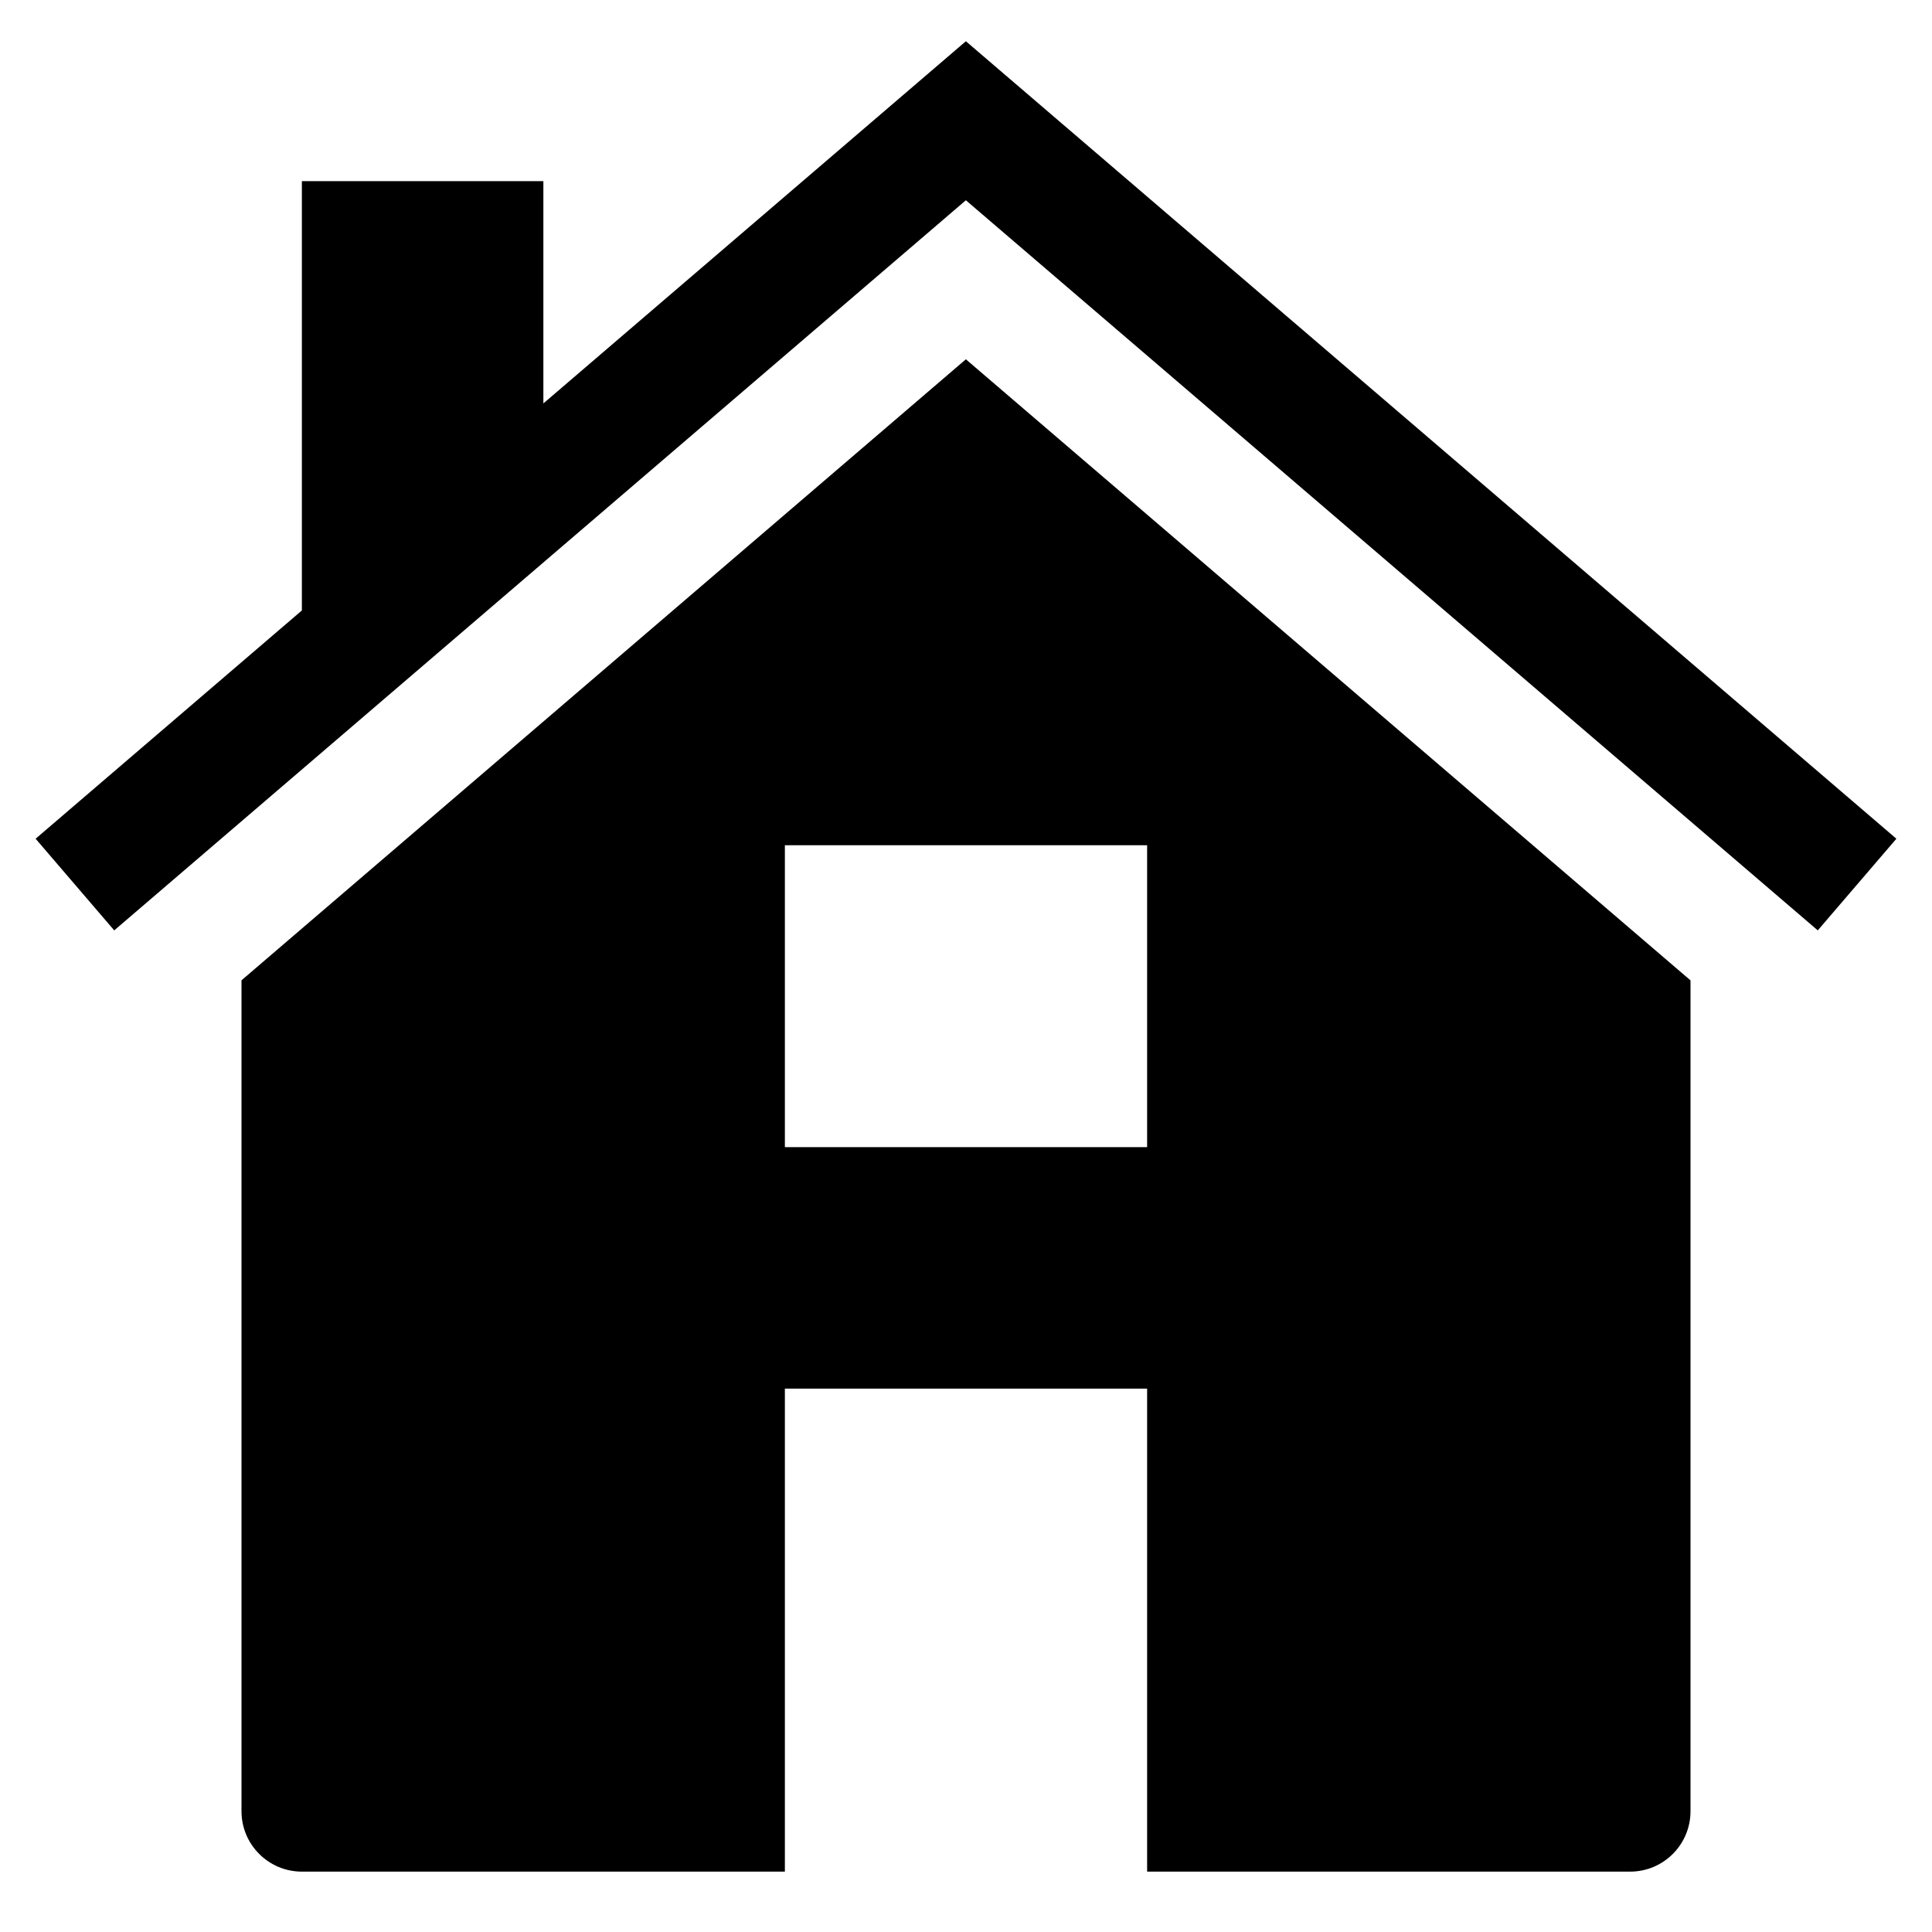 <?xml version="1.0" encoding="utf-8"?>
<!-- Generator: Adobe Illustrator 19.2.1, SVG Export Plug-In . SVG Version: 6.00 Build 0)  -->
<!DOCTYPE svg PUBLIC "-//W3C//DTD SVG 1.1//EN" "http://www.w3.org/Graphics/SVG/1.1/DTD/svg11.dtd">
<svg version="1.1" id="Layer_1" xmlns="http://www.w3.org/2000/svg" xmlns:xlink="http://www.w3.org/1999/xlink" x="0px" y="0px"
	 width="32px" height="32px" viewBox="0 0 32 32" enable-background="new 0 0 32 32" xml:space="preserve">
<path d="M27,31c0.552,0,1-0.448,1-1V16.238L15.998,5.951L4,16.237V30c0,0.552,0.448,1,1,1h8v-8h6v8H27z M13,19v-5h6v5H13z"/>
<polygon points="31.41,13.892 15.998,0.683 9,6.682 9,3 5,3 5,10.111 0.59,13.892 1.892,15.41 15.998,3.317 30.108,15.41 "/>
</svg>
